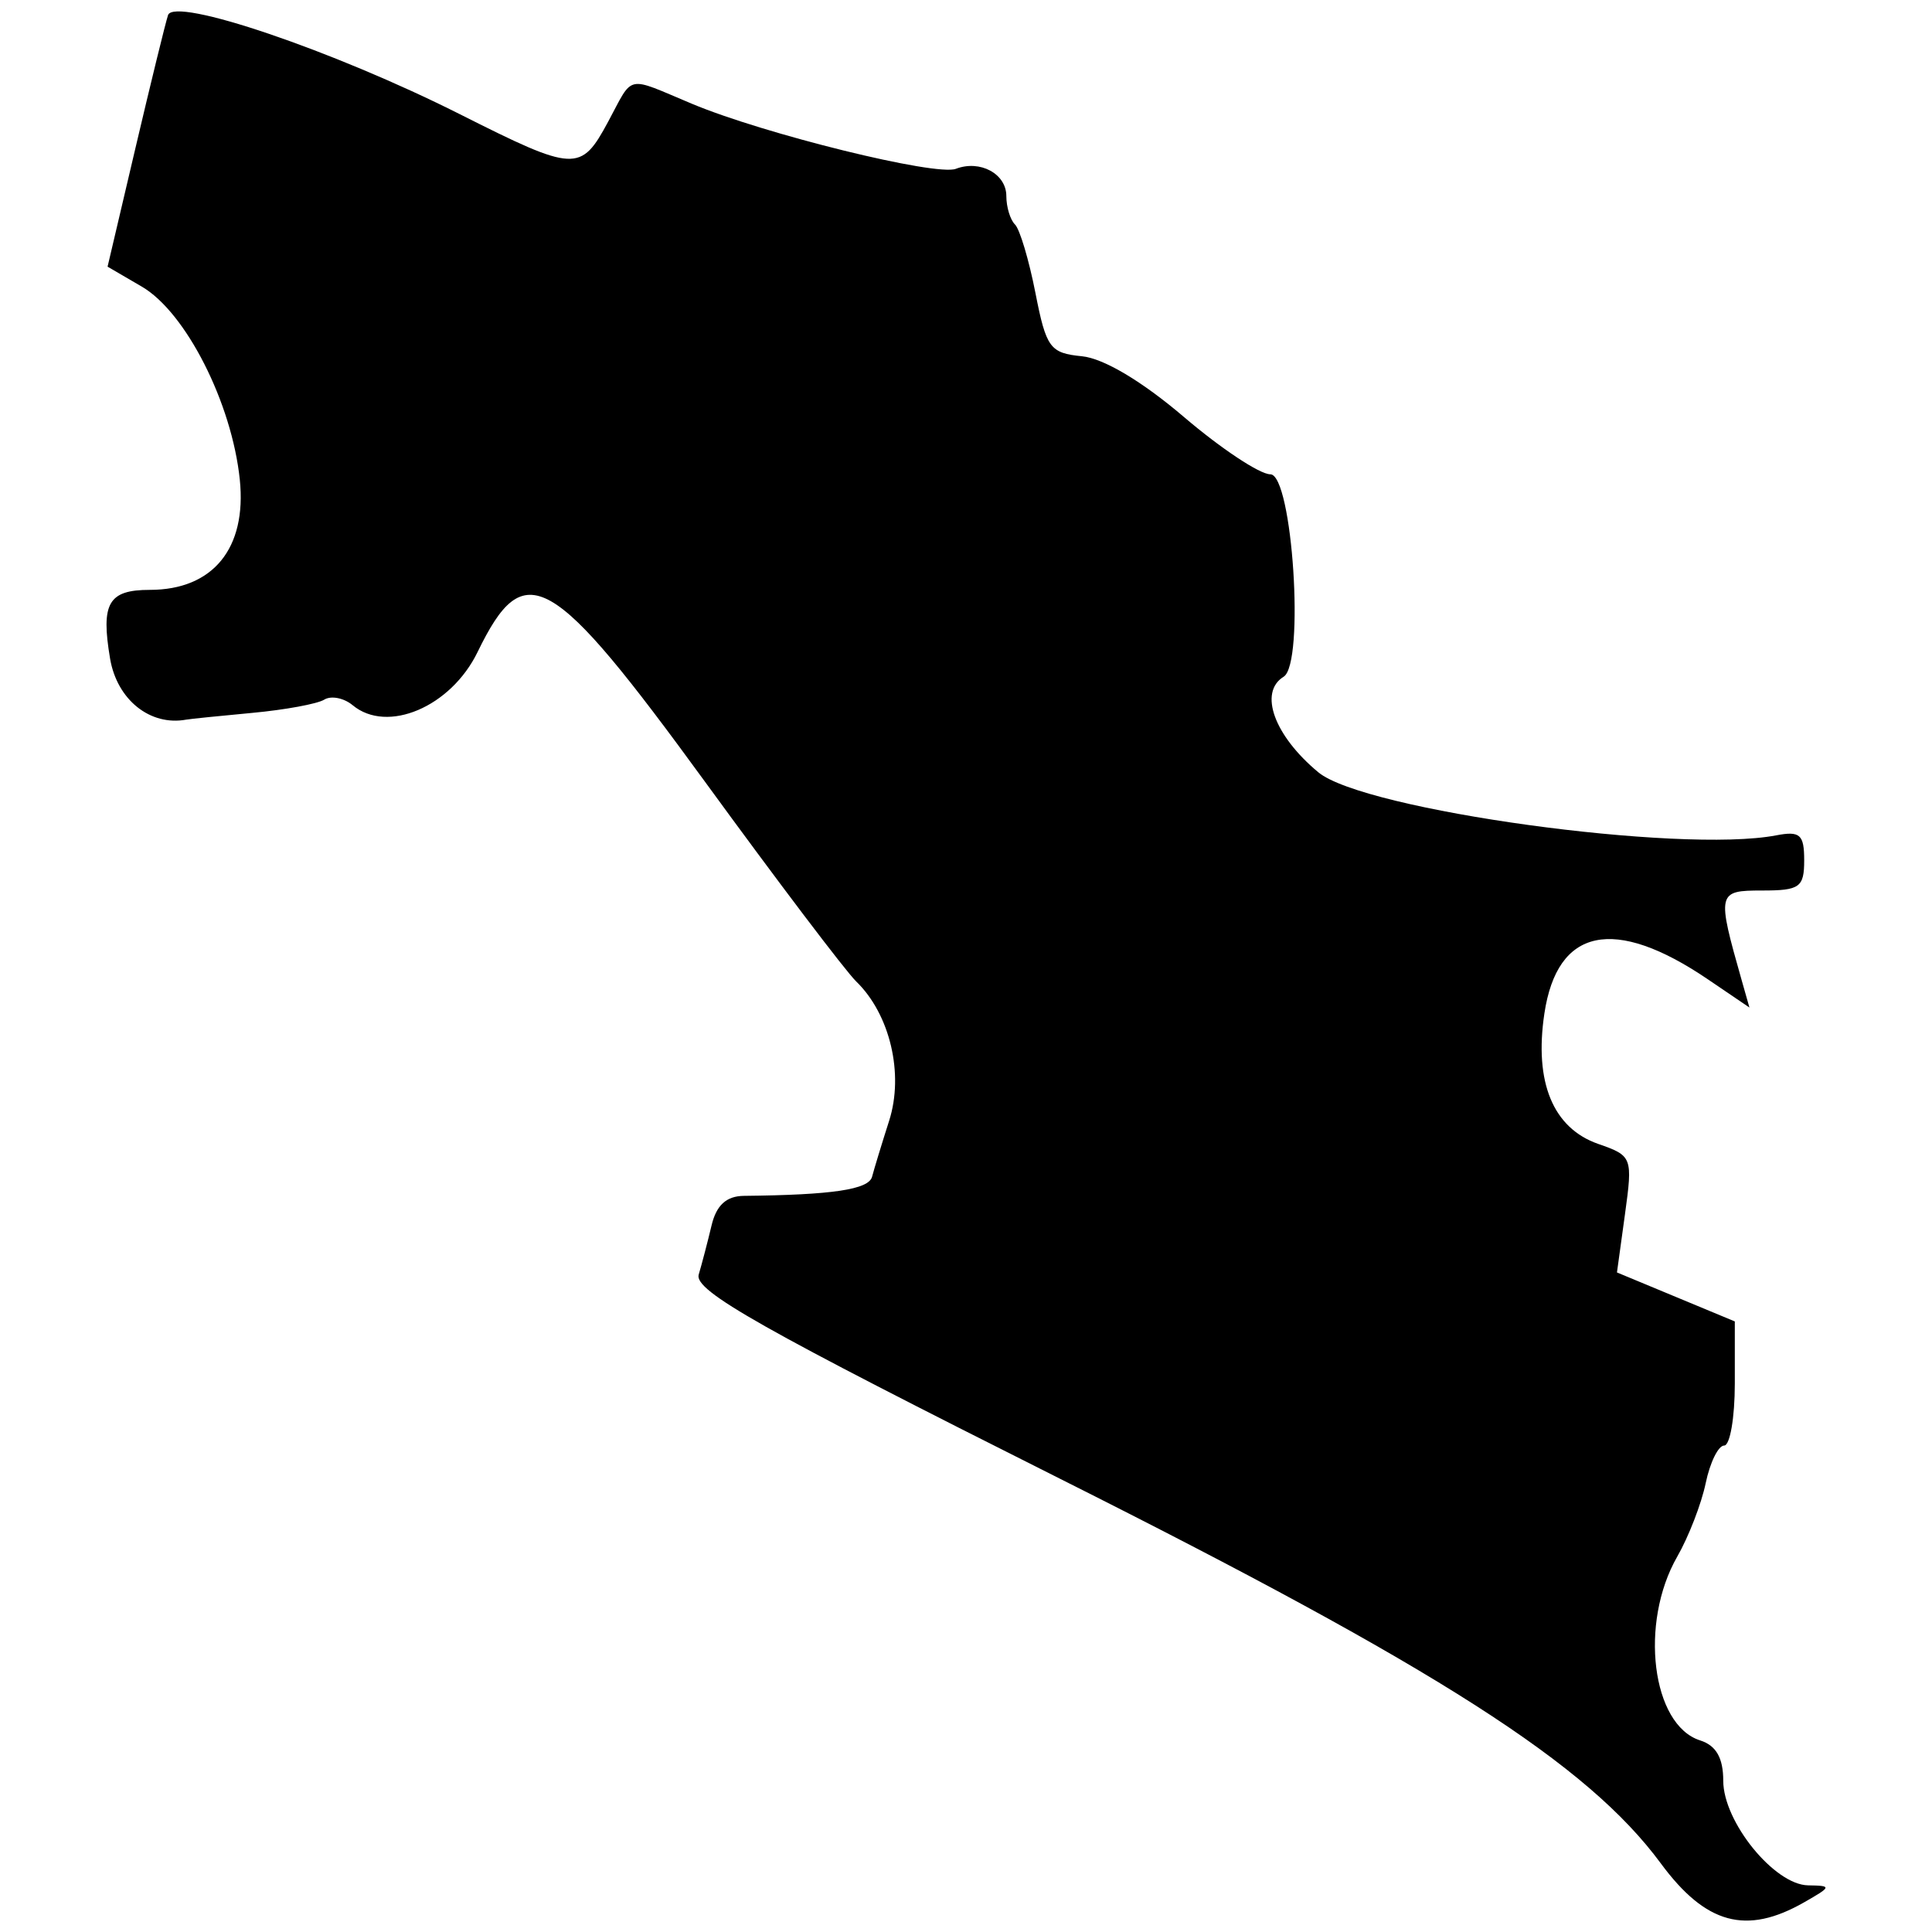 <svg width="512" height="512" xmlns="http://www.w3.org/2000/svg"><path style="fill:#000;stroke-width:3.064" d="M478.13 504.125c7.315-4.182 7.362-4.385 1.038-4.488-8.948-.147-22.489-16.836-22.489-27.717 0-6.061-1.884-9.35-6.132-10.697-12.805-4.065-16.167-31.108-6.055-48.71 3.006-5.231 6.397-13.993 7.537-19.47 1.14-5.478 3.342-9.96 4.894-9.96 1.551 0 2.82-7.4 2.82-16.445v-16.446l-15.615-6.49-15.616-6.49 2.122-15.425c2.079-15.12 1.938-15.49-7.078-18.633-11.988-4.178-17.01-16.336-14.278-34.56 3.411-22.744 18.508-25.907 43.313-9.074l11.027 7.483-2.01-7.077c-6.666-23.458-6.56-23.932 5.413-23.932 9.938 0 11.109-.845 11.109-8.018 0-6.832-1.098-7.808-7.424-6.599-25.536 4.882-109.209-6.645-121.337-16.715-11.702-9.715-15.87-21.196-9.195-25.321 5.65-3.492 2.358-53.63-3.522-53.648-2.813 0-13.12-6.846-22.902-15.194-11.071-9.447-21.271-15.522-27.013-16.088-8.478-.835-9.476-2.194-12.338-16.785-1.712-8.732-4.147-16.89-5.411-18.13-1.264-1.24-2.298-4.636-2.298-7.546 0-5.905-6.98-9.667-13.379-7.211-5.243 2.012-50.76-9.207-69.927-17.235-17.748-7.434-15.39-7.935-22.2 4.711-7.273 13.505-8.767 13.43-39.353-1.97C88.324 13.376 46.171-.93 44.53 4.014c-.674 2.028-4.554 17.855-8.623 35.171l-7.398 31.484 9.072 5.289c11.668 6.802 23.873 30.844 25.97 51.156 1.879 18.208-7.105 29.208-23.856 29.208-10.969 0-13.003 3.525-10.52 18.222 1.841 10.899 10.624 17.931 20.187 16.164.976-.181 8.858-.987 17.517-1.79 8.659-.805 17.229-2.381 19.045-3.504 1.816-1.122 5.205-.46 7.532 1.47 9.193 7.63 26.04.46 33.11-14.092 12.457-25.638 19.456-21.64 60.319 34.45 19.174 26.32 37.185 50.107 40.023 52.86 8.964 8.693 12.696 24.49 8.722 36.918-1.933 6.043-3.965 12.711-4.517 14.818-.89 3.4-10.48 4.834-33.97 5.077-4.645.05-7.3 2.476-8.573 7.839-1.014 4.272-2.548 10.138-3.407 13.034-1.27 4.282 16.63 14.394 95.907 54.174 100.318 50.338 139.624 75.507 159.06 101.851 11.923 16.162 22.668 19.077 38 10.313z"/></svg>